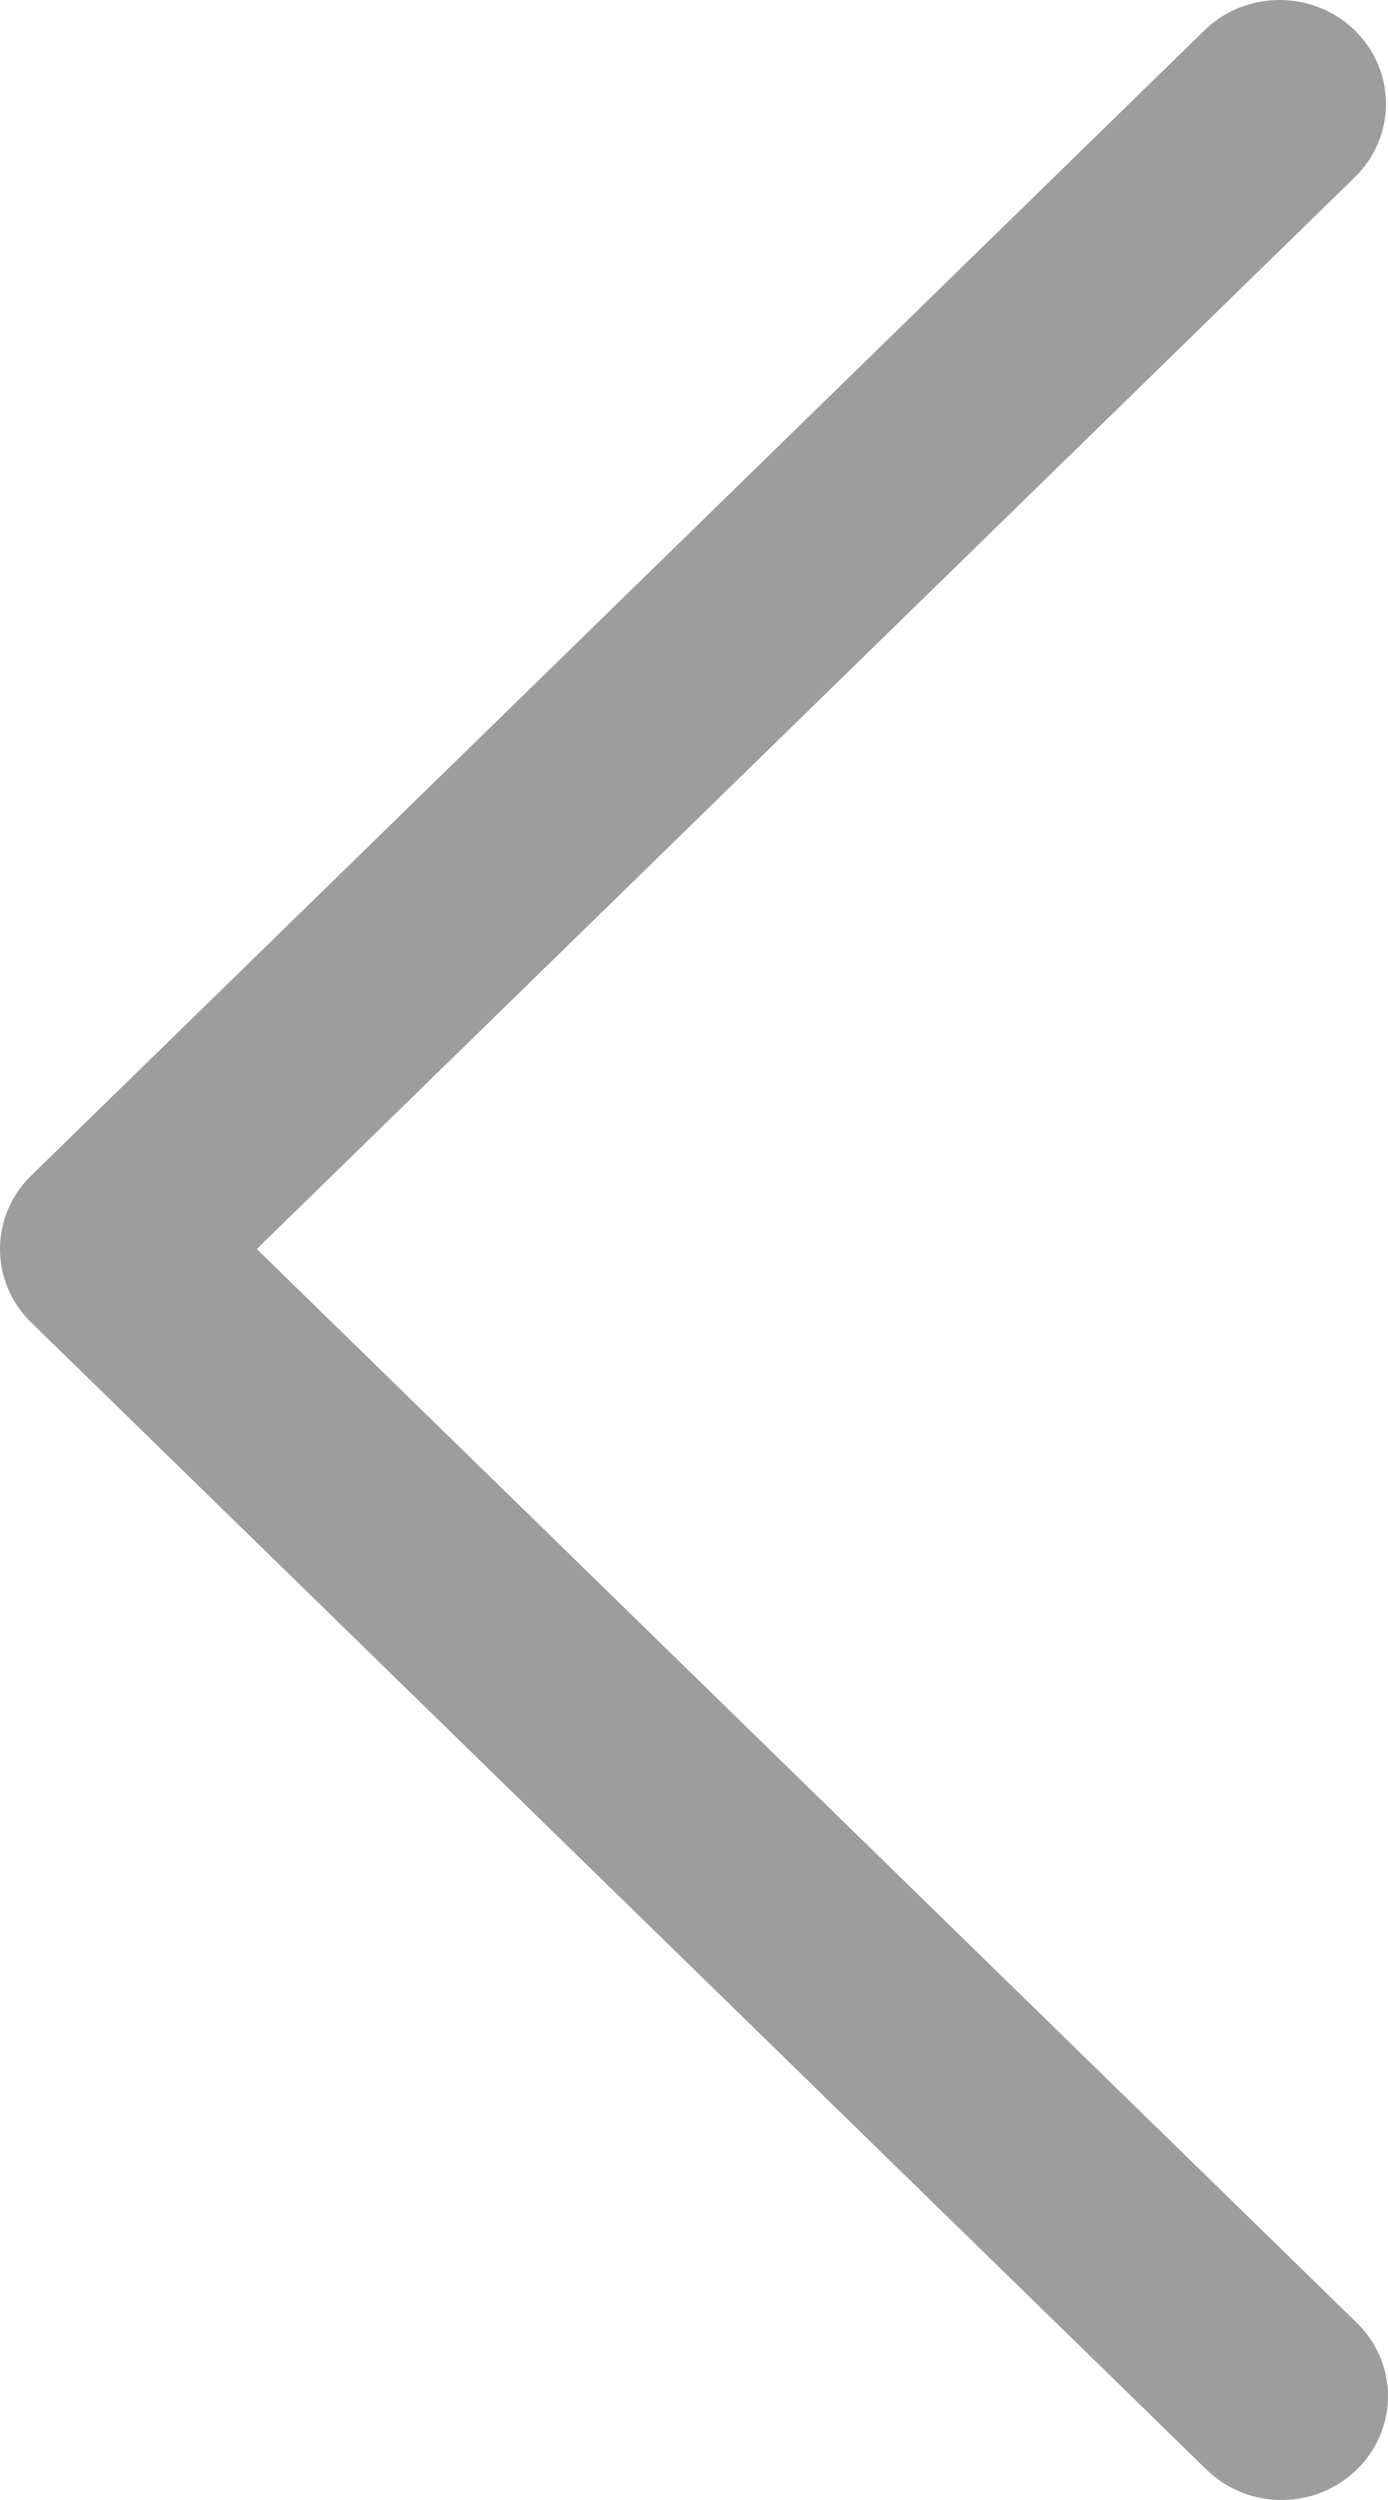 <?xml version="1.0" encoding="UTF-8" standalone="no"?>
<svg width="10px" height="18px" viewBox="0 0 10 18" version="1.1" xmlns="http://www.w3.org/2000/svg" xmlns:xlink="http://www.w3.org/1999/xlink">
    <!-- Generator: Sketch 48.1 (47250) - http://www.bohemiancoding.com/sketch -->
    <title>fanhui</title>
    <desc>Created with Sketch.</desc>
    <defs></defs>
    <g id="icon" stroke="none" stroke-width="1" fill="none" fill-rule="evenodd" transform="translate(-28, -97)">
        <path d="M29.85,105.993 L37.775,113.724 C38.075,114.016 38.075,114.489 37.775,114.781 C37.476,115.073 36.991,115.073 36.692,114.781 L28.225,106.522 C27.925,106.23 27.925,105.756 28.225,105.464 L36.677,97.219 C36.976,96.927 37.462,96.927 37.761,97.219 C38.06,97.511 38.06,97.984 37.761,98.276 L29.85,105.993 Z" id="fanhui" fill="#9D9D9E" fill-rule="nonzero"></path>
    </g>
</svg>